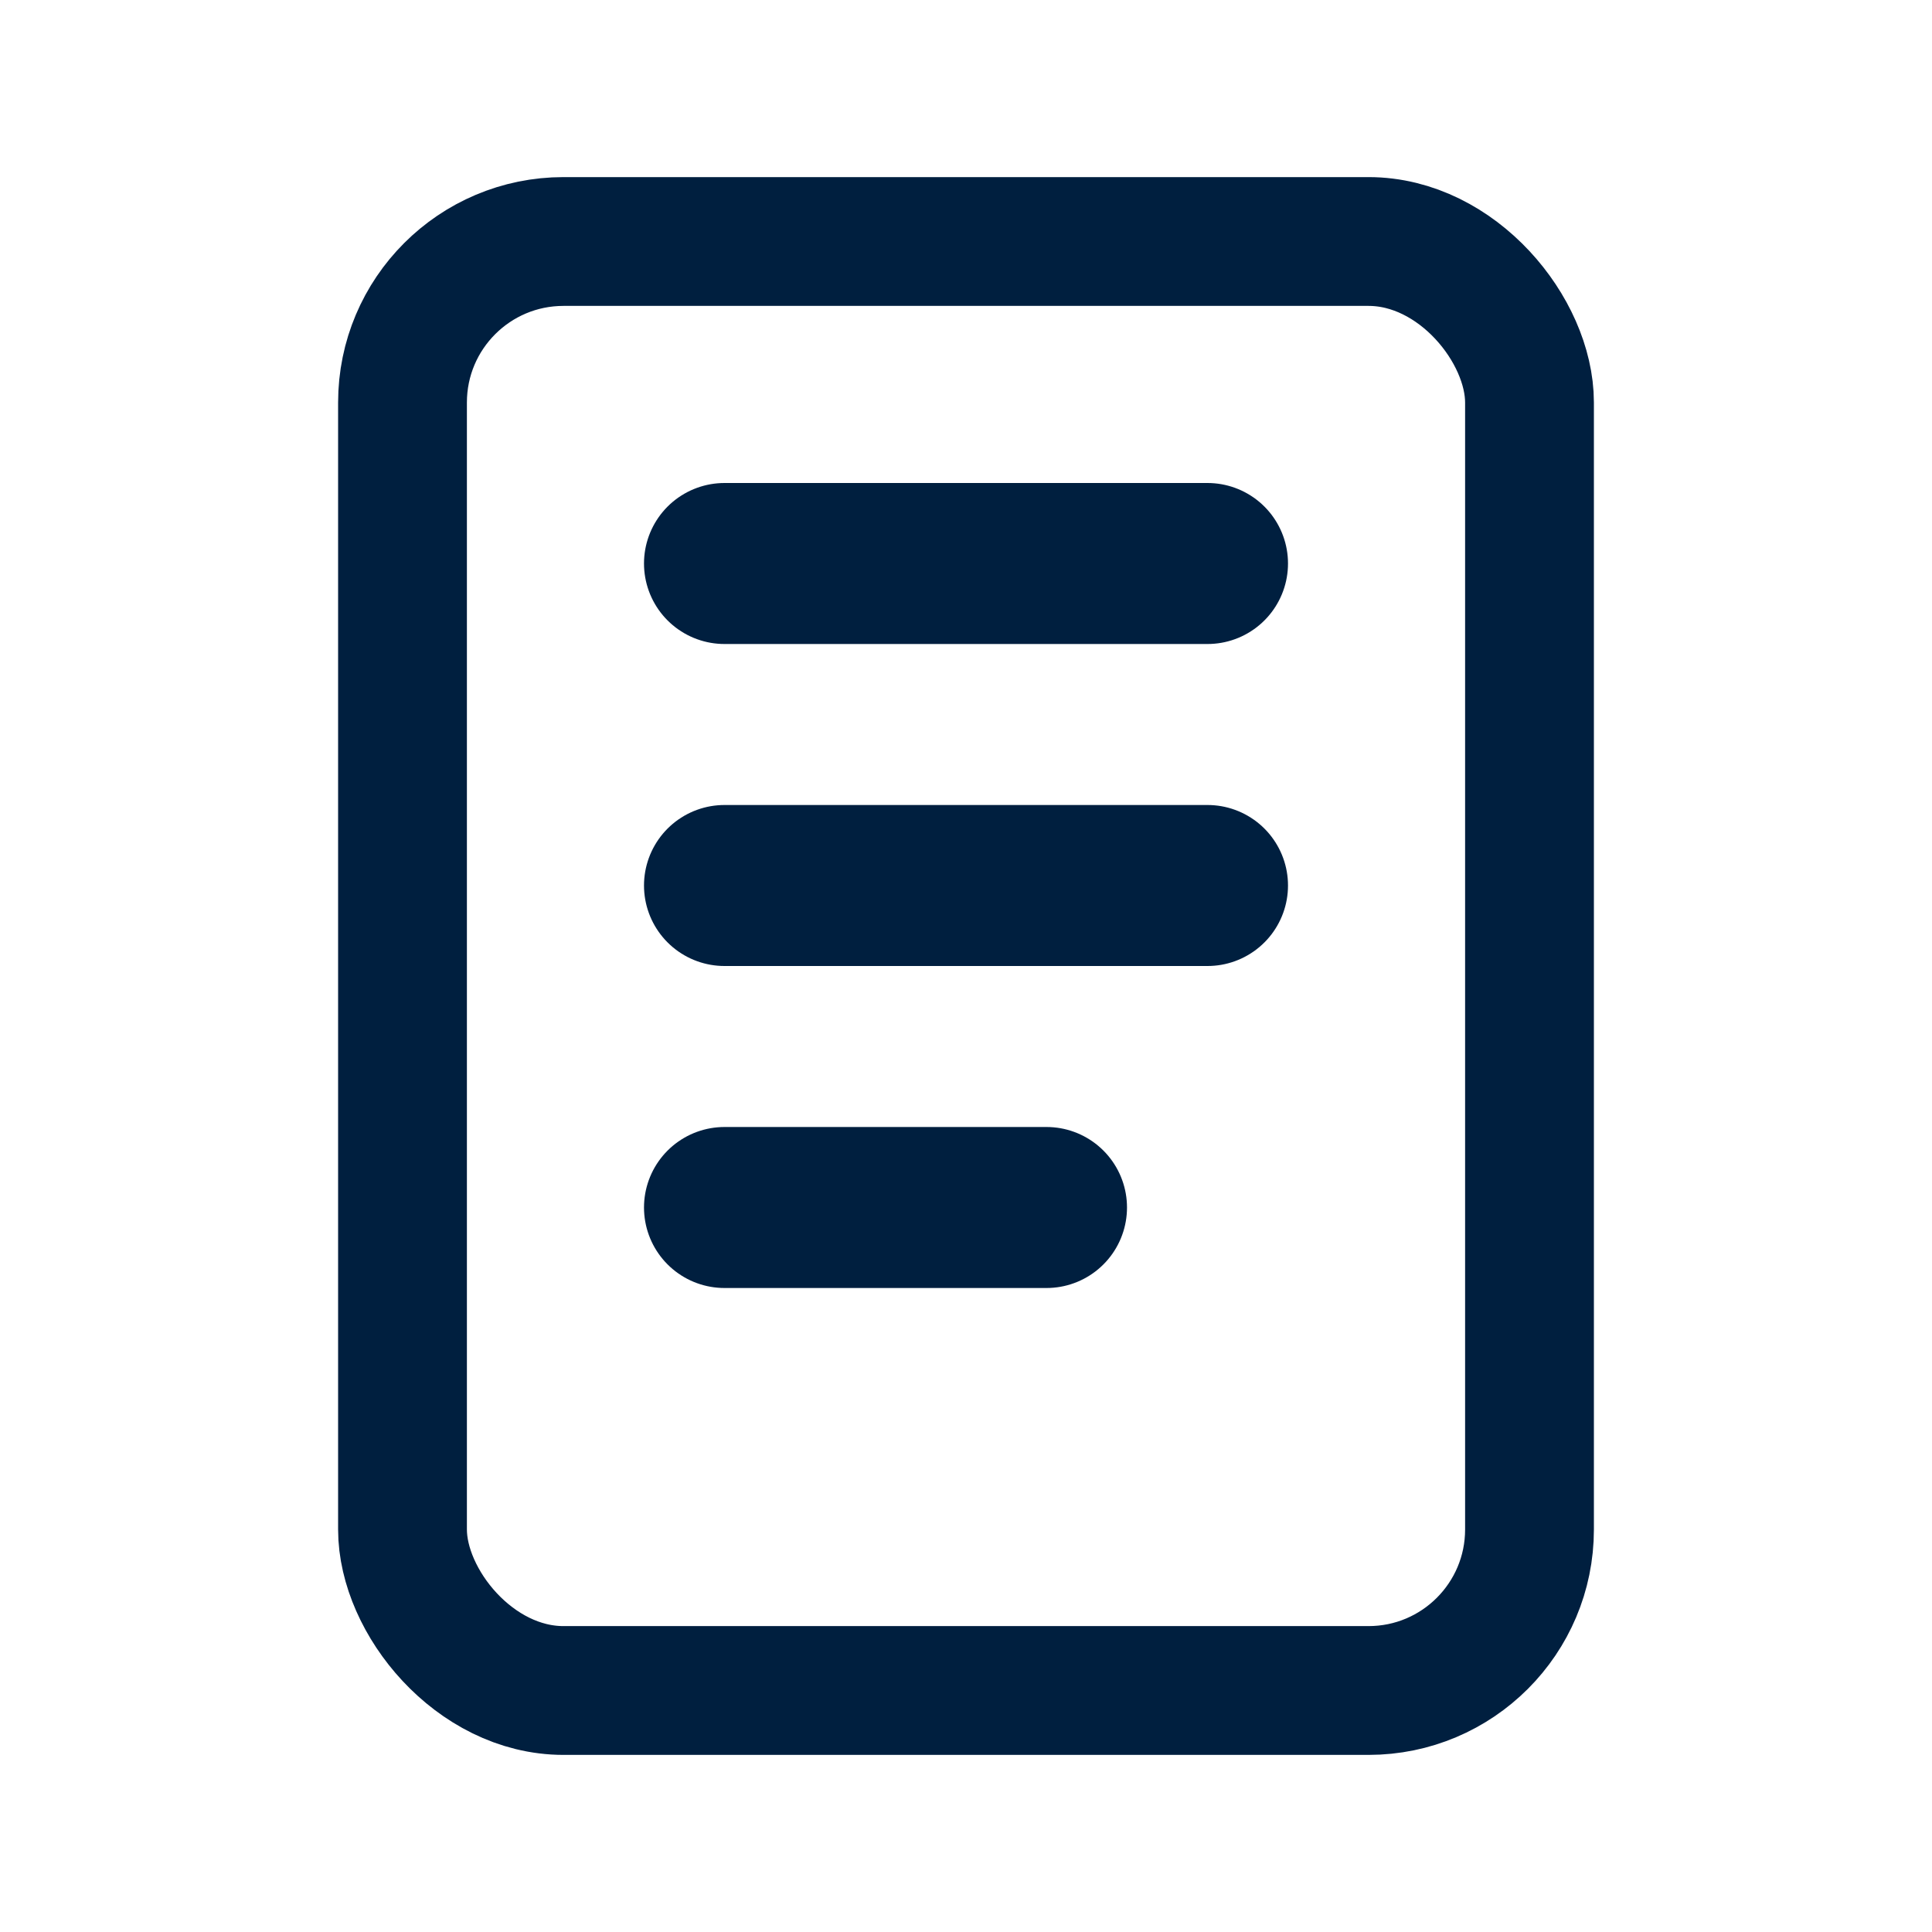 <svg xmlns="http://www.w3.org/2000/svg" class="icon icon-tabler icon-tabler-notes" width="24" height="24" viewBox="0 0 24 24" stroke-width="2" stroke="#001f3f" fill="none" stroke-linecap="round" stroke-linejoin="round">
  <path stroke="none" d="M0 0h24v24H0z"/>
  <rect x="5" y="3" width="14" height="18" rx="2" stroke-width="1.6" />
  <line x1="9" y1="7" x2="15" y2="7" />
  <line x1="9" y1="11" x2="15" y2="11" />
  <line x1="9" y1="15" x2="13" y2="15" />
</svg>
